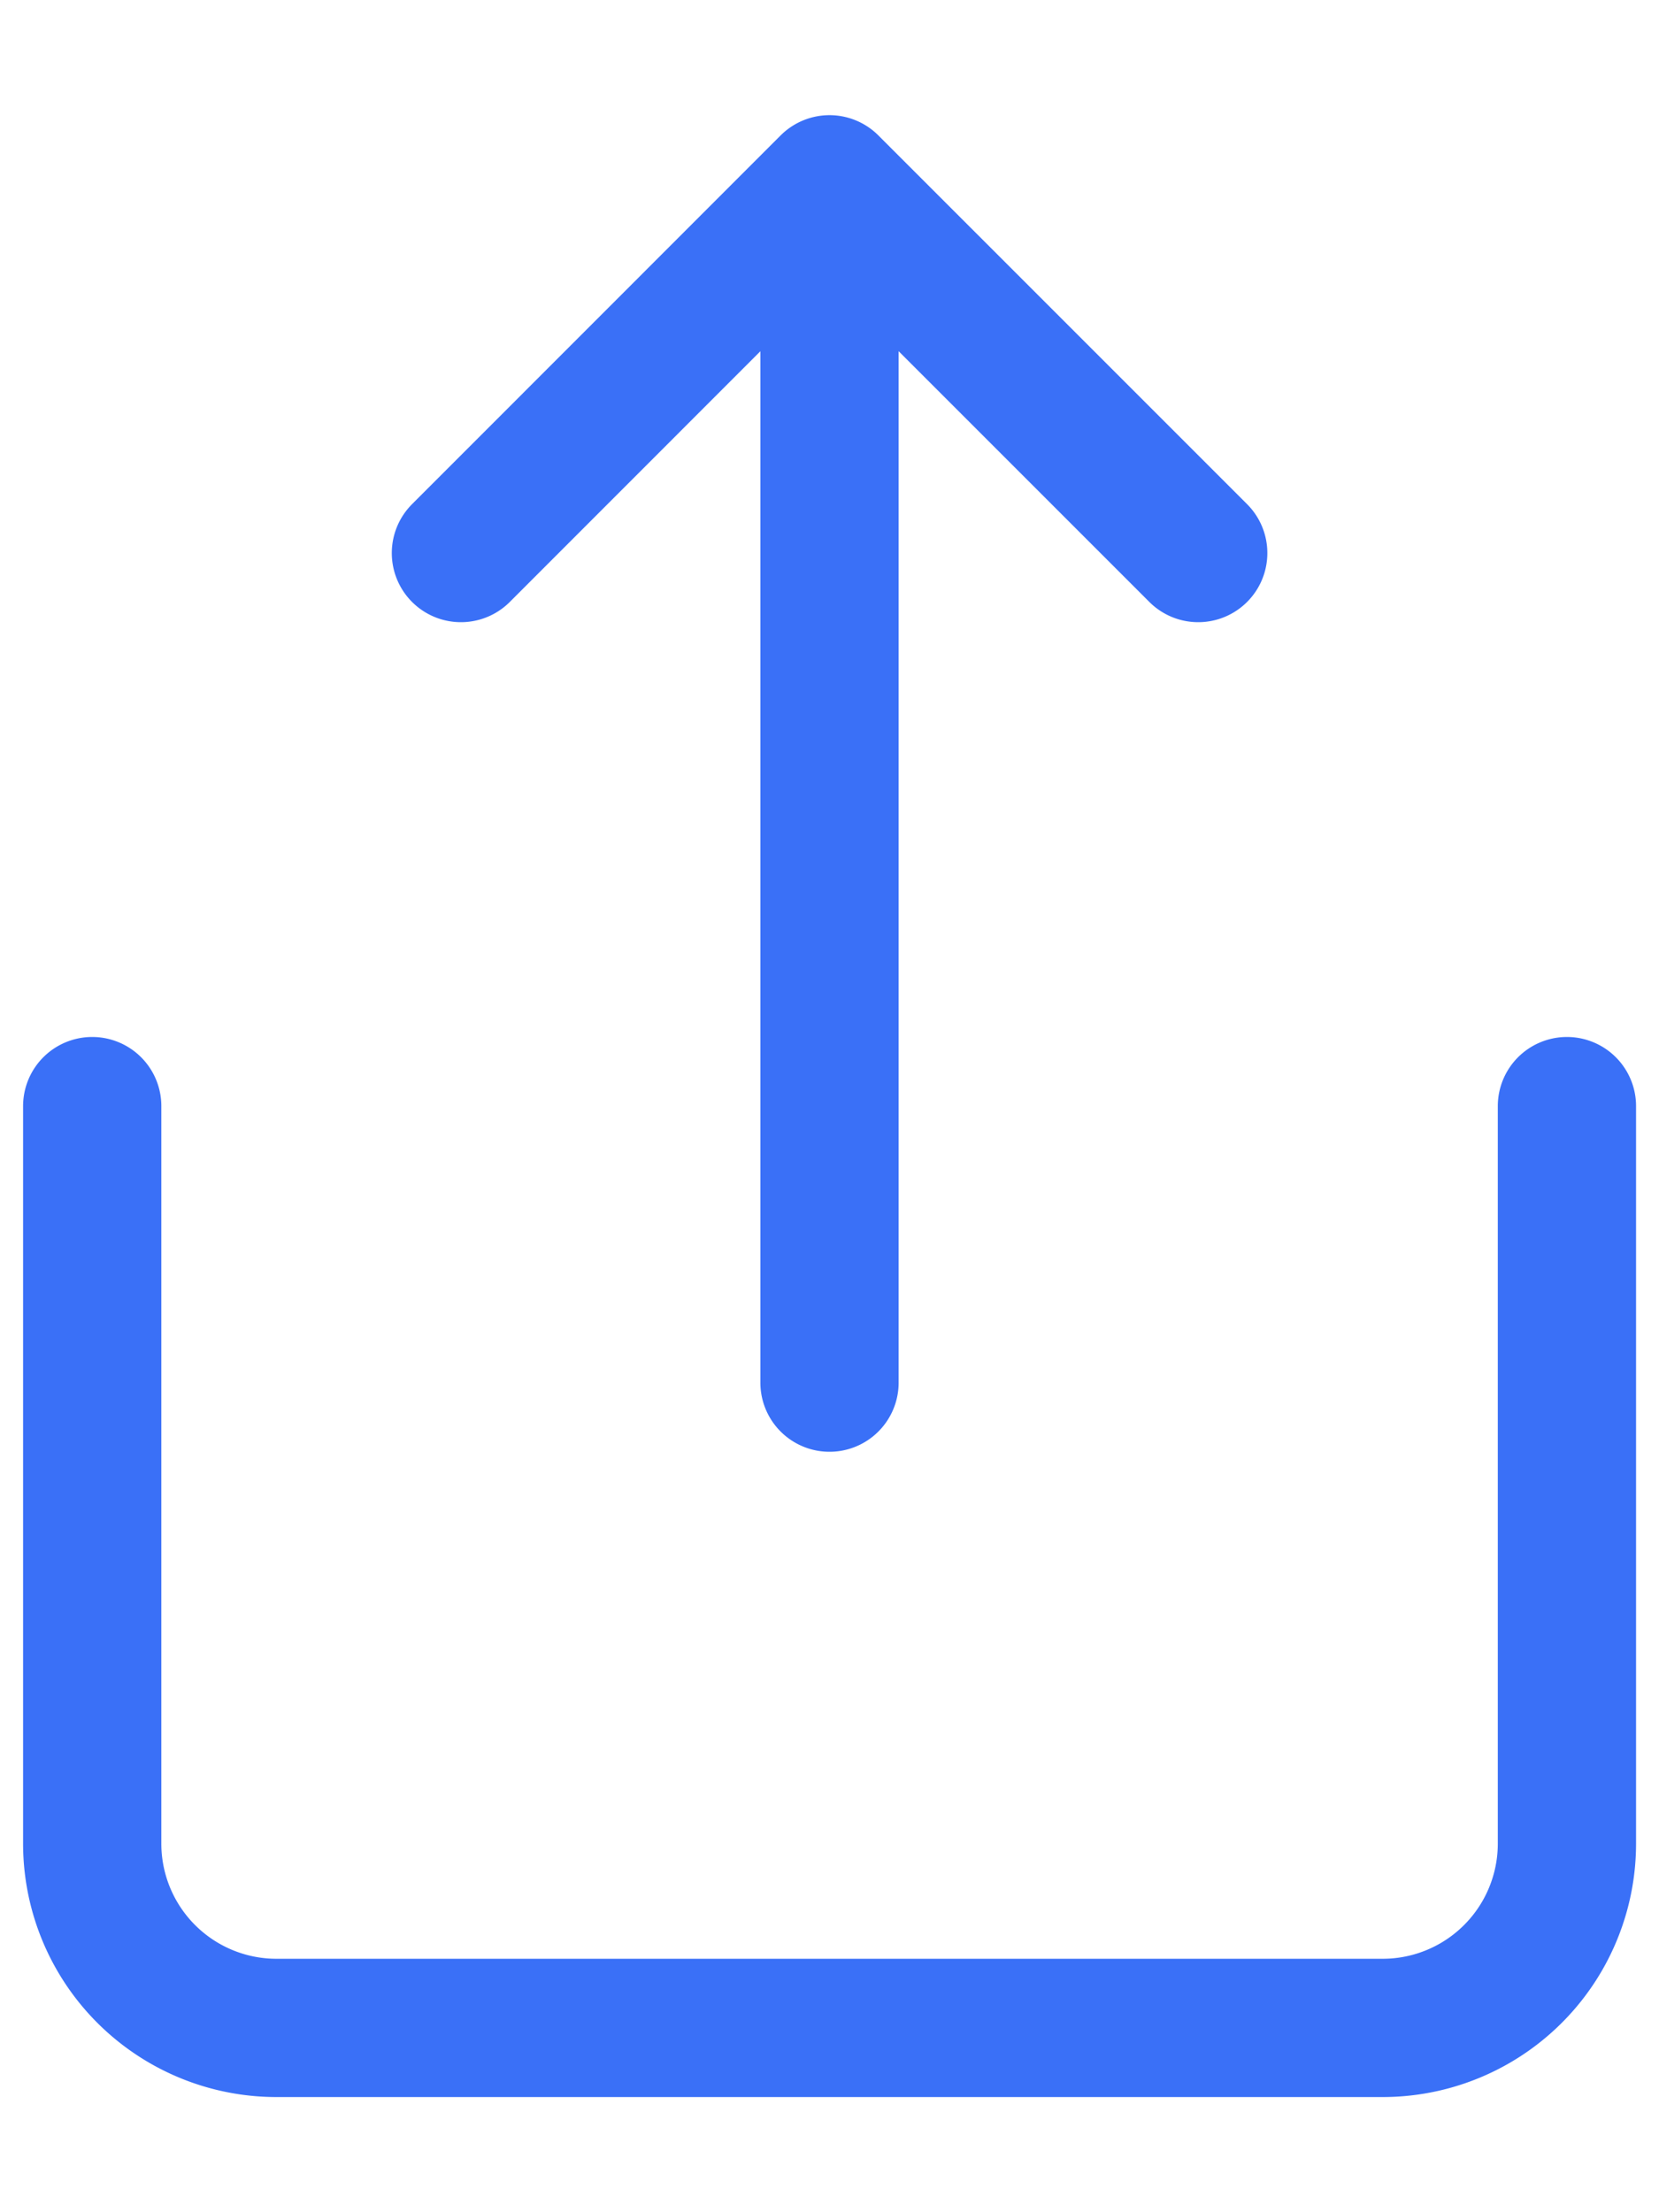 <svg width="12" height="16" fill="none" xmlns="http://www.w3.org/2000/svg"><path d="M.667 8v5.333A1.333 1.333 0 002 14.667h8a1.333 1.333 0 001.334-1.334V8M8.667 4L6 1.333m0 0L3.334 4M6 1.333V10" stroke="#3A70F7" stroke-linecap="round" stroke-linejoin="round"/></svg>